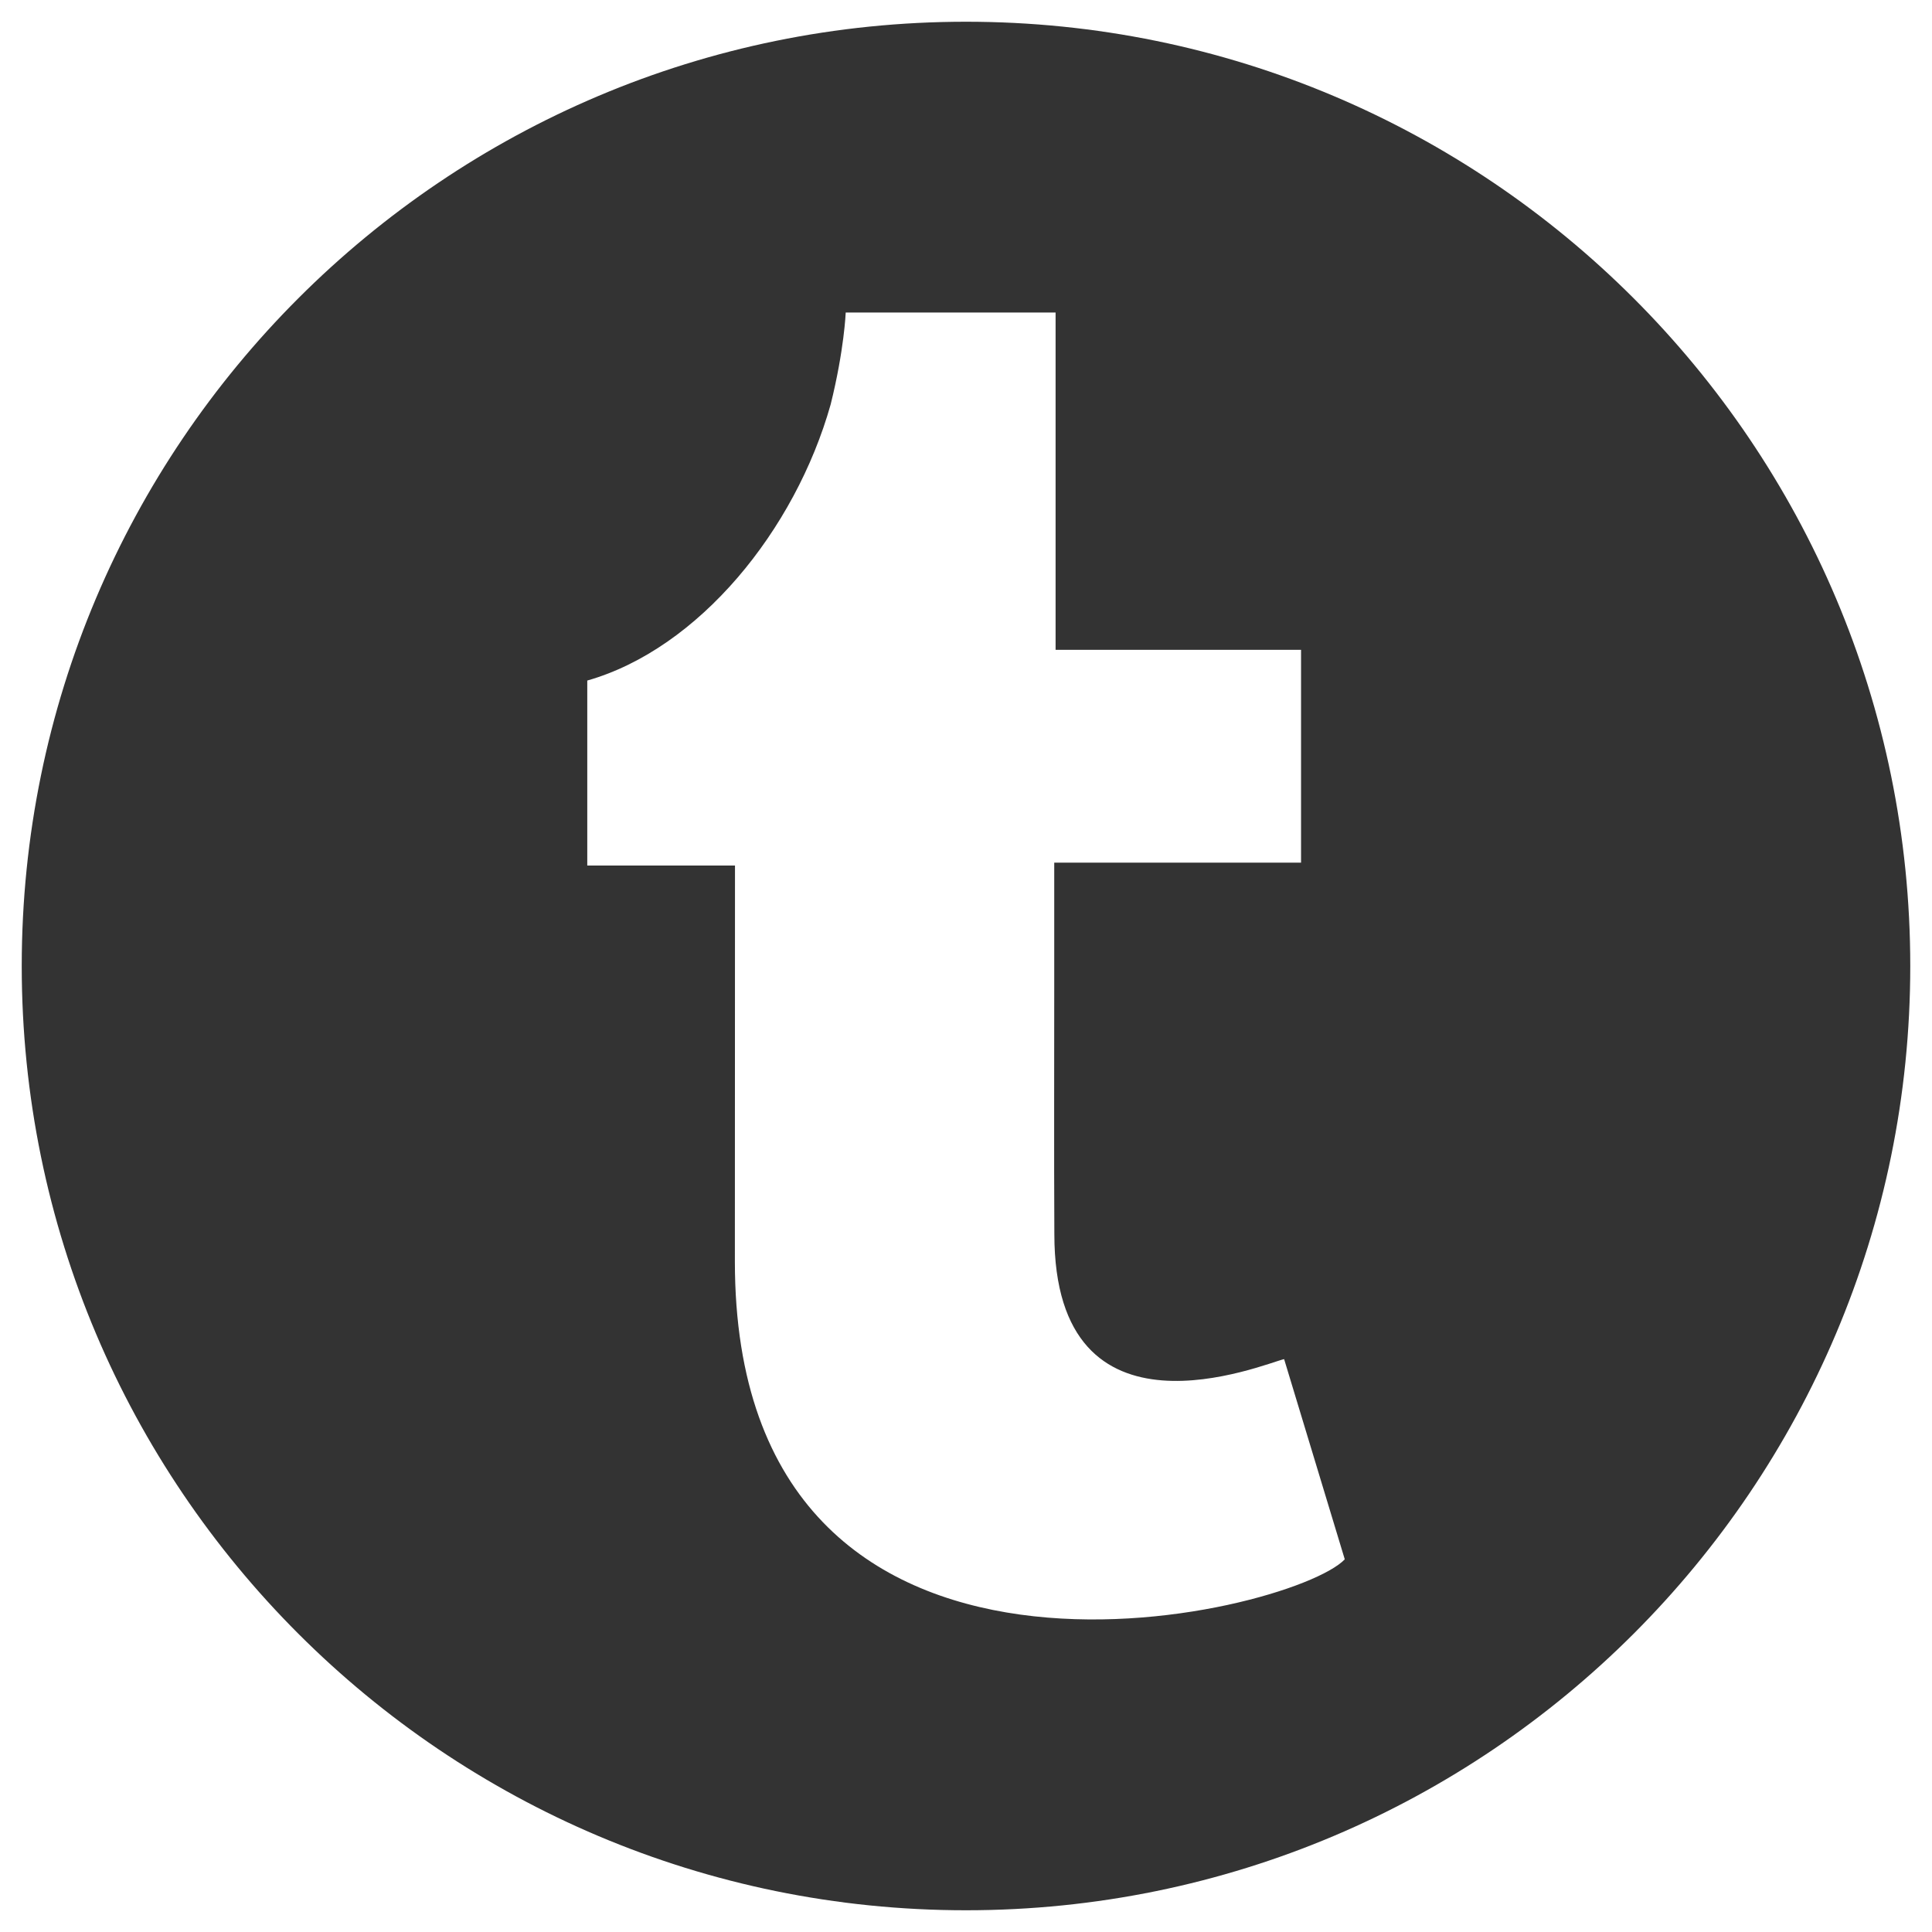 <?xml version="1.0" encoding="UTF-8" standalone="no"?>
<!-- Generator: Adobe Illustrator 16.0.0, SVG Export Plug-In . SVG Version: 6.00 Build 0)  -->

<svg
   xmlns:dc="http://purl.org/dc/elements/1.1/"
   xmlns:cc="http://creativecommons.org/ns#"
   xmlns:rdf="http://www.w3.org/1999/02/22-rdf-syntax-ns#"
   xmlns:svg="http://www.w3.org/2000/svg"
   xmlns="http://www.w3.org/2000/svg"
   xmlns:sodipodi="http://sodipodi.sourceforge.net/DTD/sodipodi-0.dtd"
   xmlns:inkscape="http://www.inkscape.org/namespaces/inkscape"
   version="1.1"
   id="Layer_6"
   x="0px"
   y="0px"
   width="100px"
   height="100px"
   viewBox="0 0 100 100"
   enable-background="new 0 0 100 100"
   xml:space="preserve"
   inkscape:version="0.48.5 r10040"
   sodipodi:docname="tumblr.svg"><defs
     id="defs3138" /><sodipodi:namedview
     pagecolor="#ffffff"
     bordercolor="#666666"
     borderopacity="1"
     objecttolerance="10"
     gridtolerance="10"
     guidetolerance="10"
     inkscape:pageopacity="0"
     inkscape:pageshadow="2"
     inkscape:window-width="1301"
     inkscape:window-height="744"
     id="namedview3136"
     showgrid="false"
     inkscape:zoom="2.36"
     inkscape:cx="50"
     inkscape:cy="50"
     inkscape:window-x="1431"
     inkscape:window-y="24"
     inkscape:window-maximized="1"
     inkscape:current-layer="Layer_6" /><path
     fill-rule="evenodd"
     clip-rule="evenodd"
     d="M50,1.125C23.008,1.125,1.125,23.007,1.125,50S23.008,98.875,50,98.875  S98.875,76.993,98.875,50S76.992,1.125,50,1.125z M38.037,65.295l0.006-20.496c-2.891,0-5.045,0-7.646,0c0-3.322,0-6.252,0-9.574  c5.777-1.646,10.762-7.786,12.598-14.292c0.705-2.834,0.779-4.757,0.779-4.757s8.857,0,10.863,0c0,5.862,0,11.732,0,17.458  c4.346,0,8.41,0,12.705,0v11.017c-4.064,0-8.209,0-12.775,0c0,2.207,0,4.489,0,6.378c0.002,4.282-0.016,8.565,0.006,12.847  c0,11.348,10.9,6.689,11.893,6.472l3.139,10.362C66.889,83.585,38.037,90.601,38.037,65.295z"
     id="path3134"
     style="fill:#333333" /></svg>